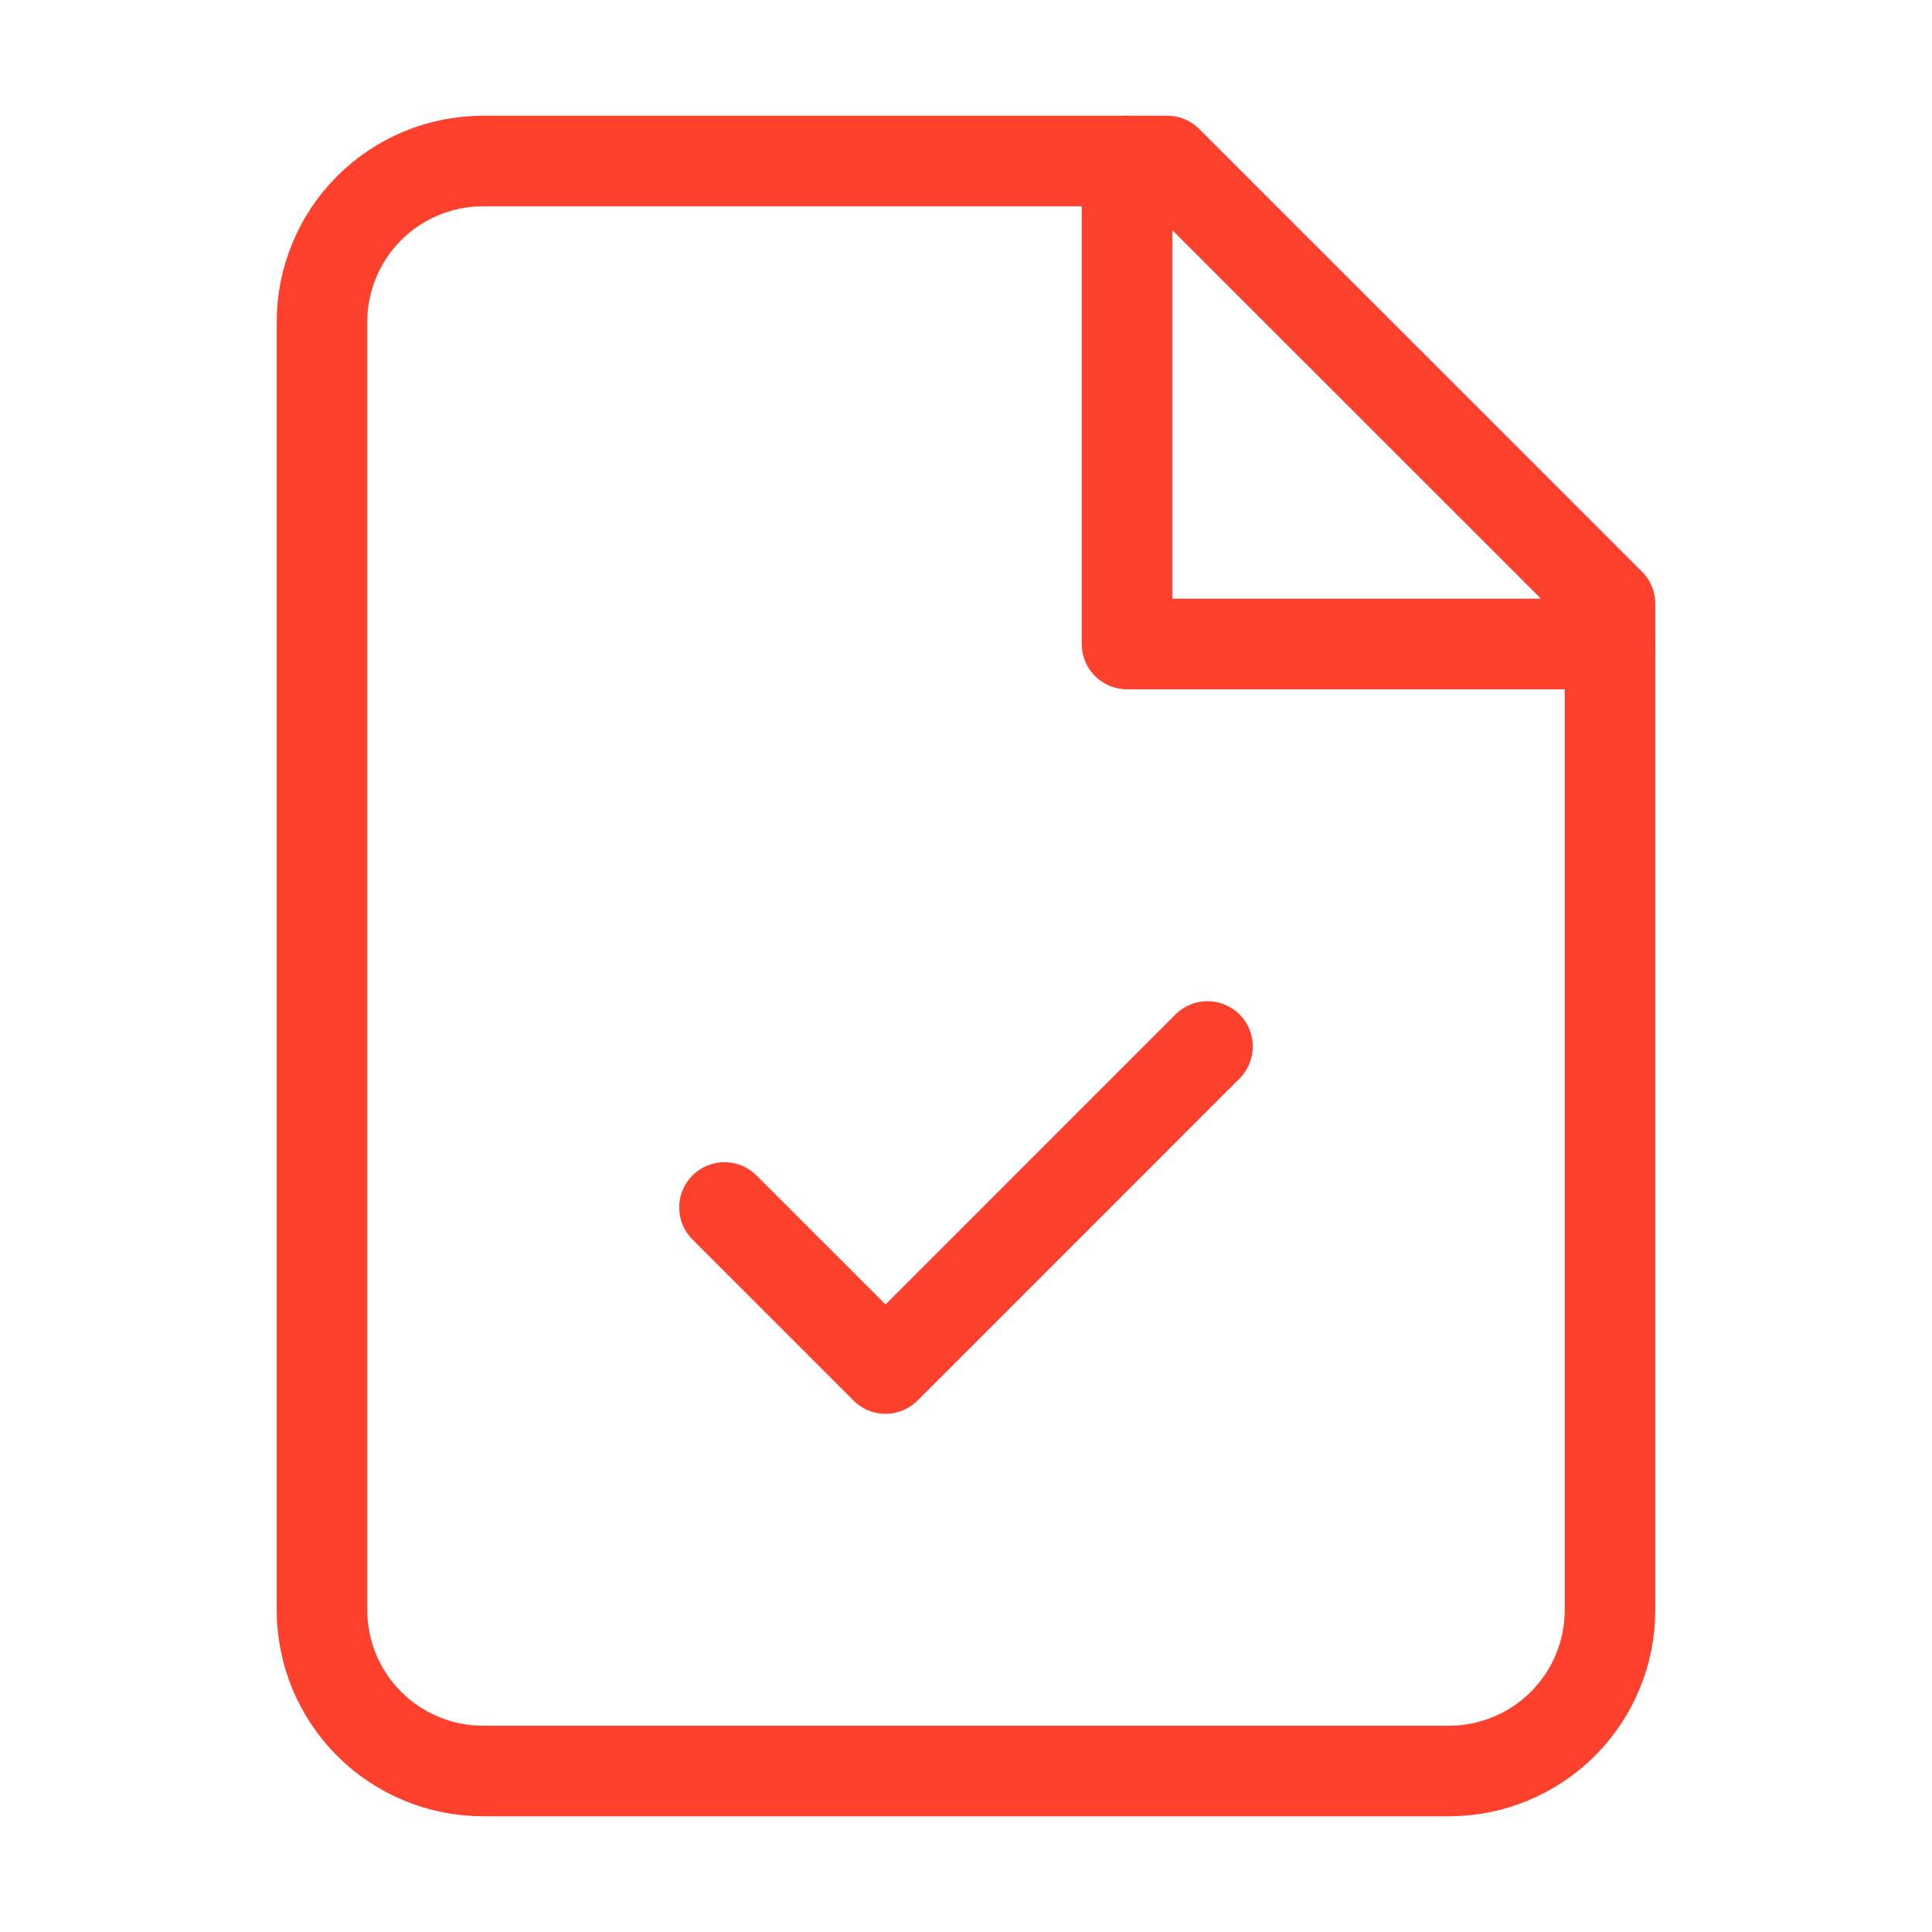 <svg width="32" height="32" viewBox="0 0 32 32" fill="none" xmlns="http://www.w3.org/2000/svg">
<path d="M19.333 2.667H8C7.293 2.667 6.614 2.948 6.114 3.448C5.614 3.948 5.333 4.626 5.333 5.333V26.667C5.333 27.374 5.614 28.052 6.114 28.552C6.614 29.052 7.293 29.333 8 29.333H24C24.707 29.333 25.385 29.052 25.886 28.552C26.386 28.052 26.667 27.374 26.667 26.667V10L19.333 2.667Z" stroke="#FE412D" stroke-width="1.5" stroke-linecap="round" stroke-linejoin="round"/>
<path d="M18.667 2.667V10.667H26.667" stroke="#FE412D" stroke-width="1.5" stroke-linecap="round" stroke-linejoin="round"/>
<path d="M12 20L14.667 22.667L20 17.333" stroke="#FE412D" stroke-width="1.5" stroke-linecap="round" stroke-linejoin="round"/>
</svg>
